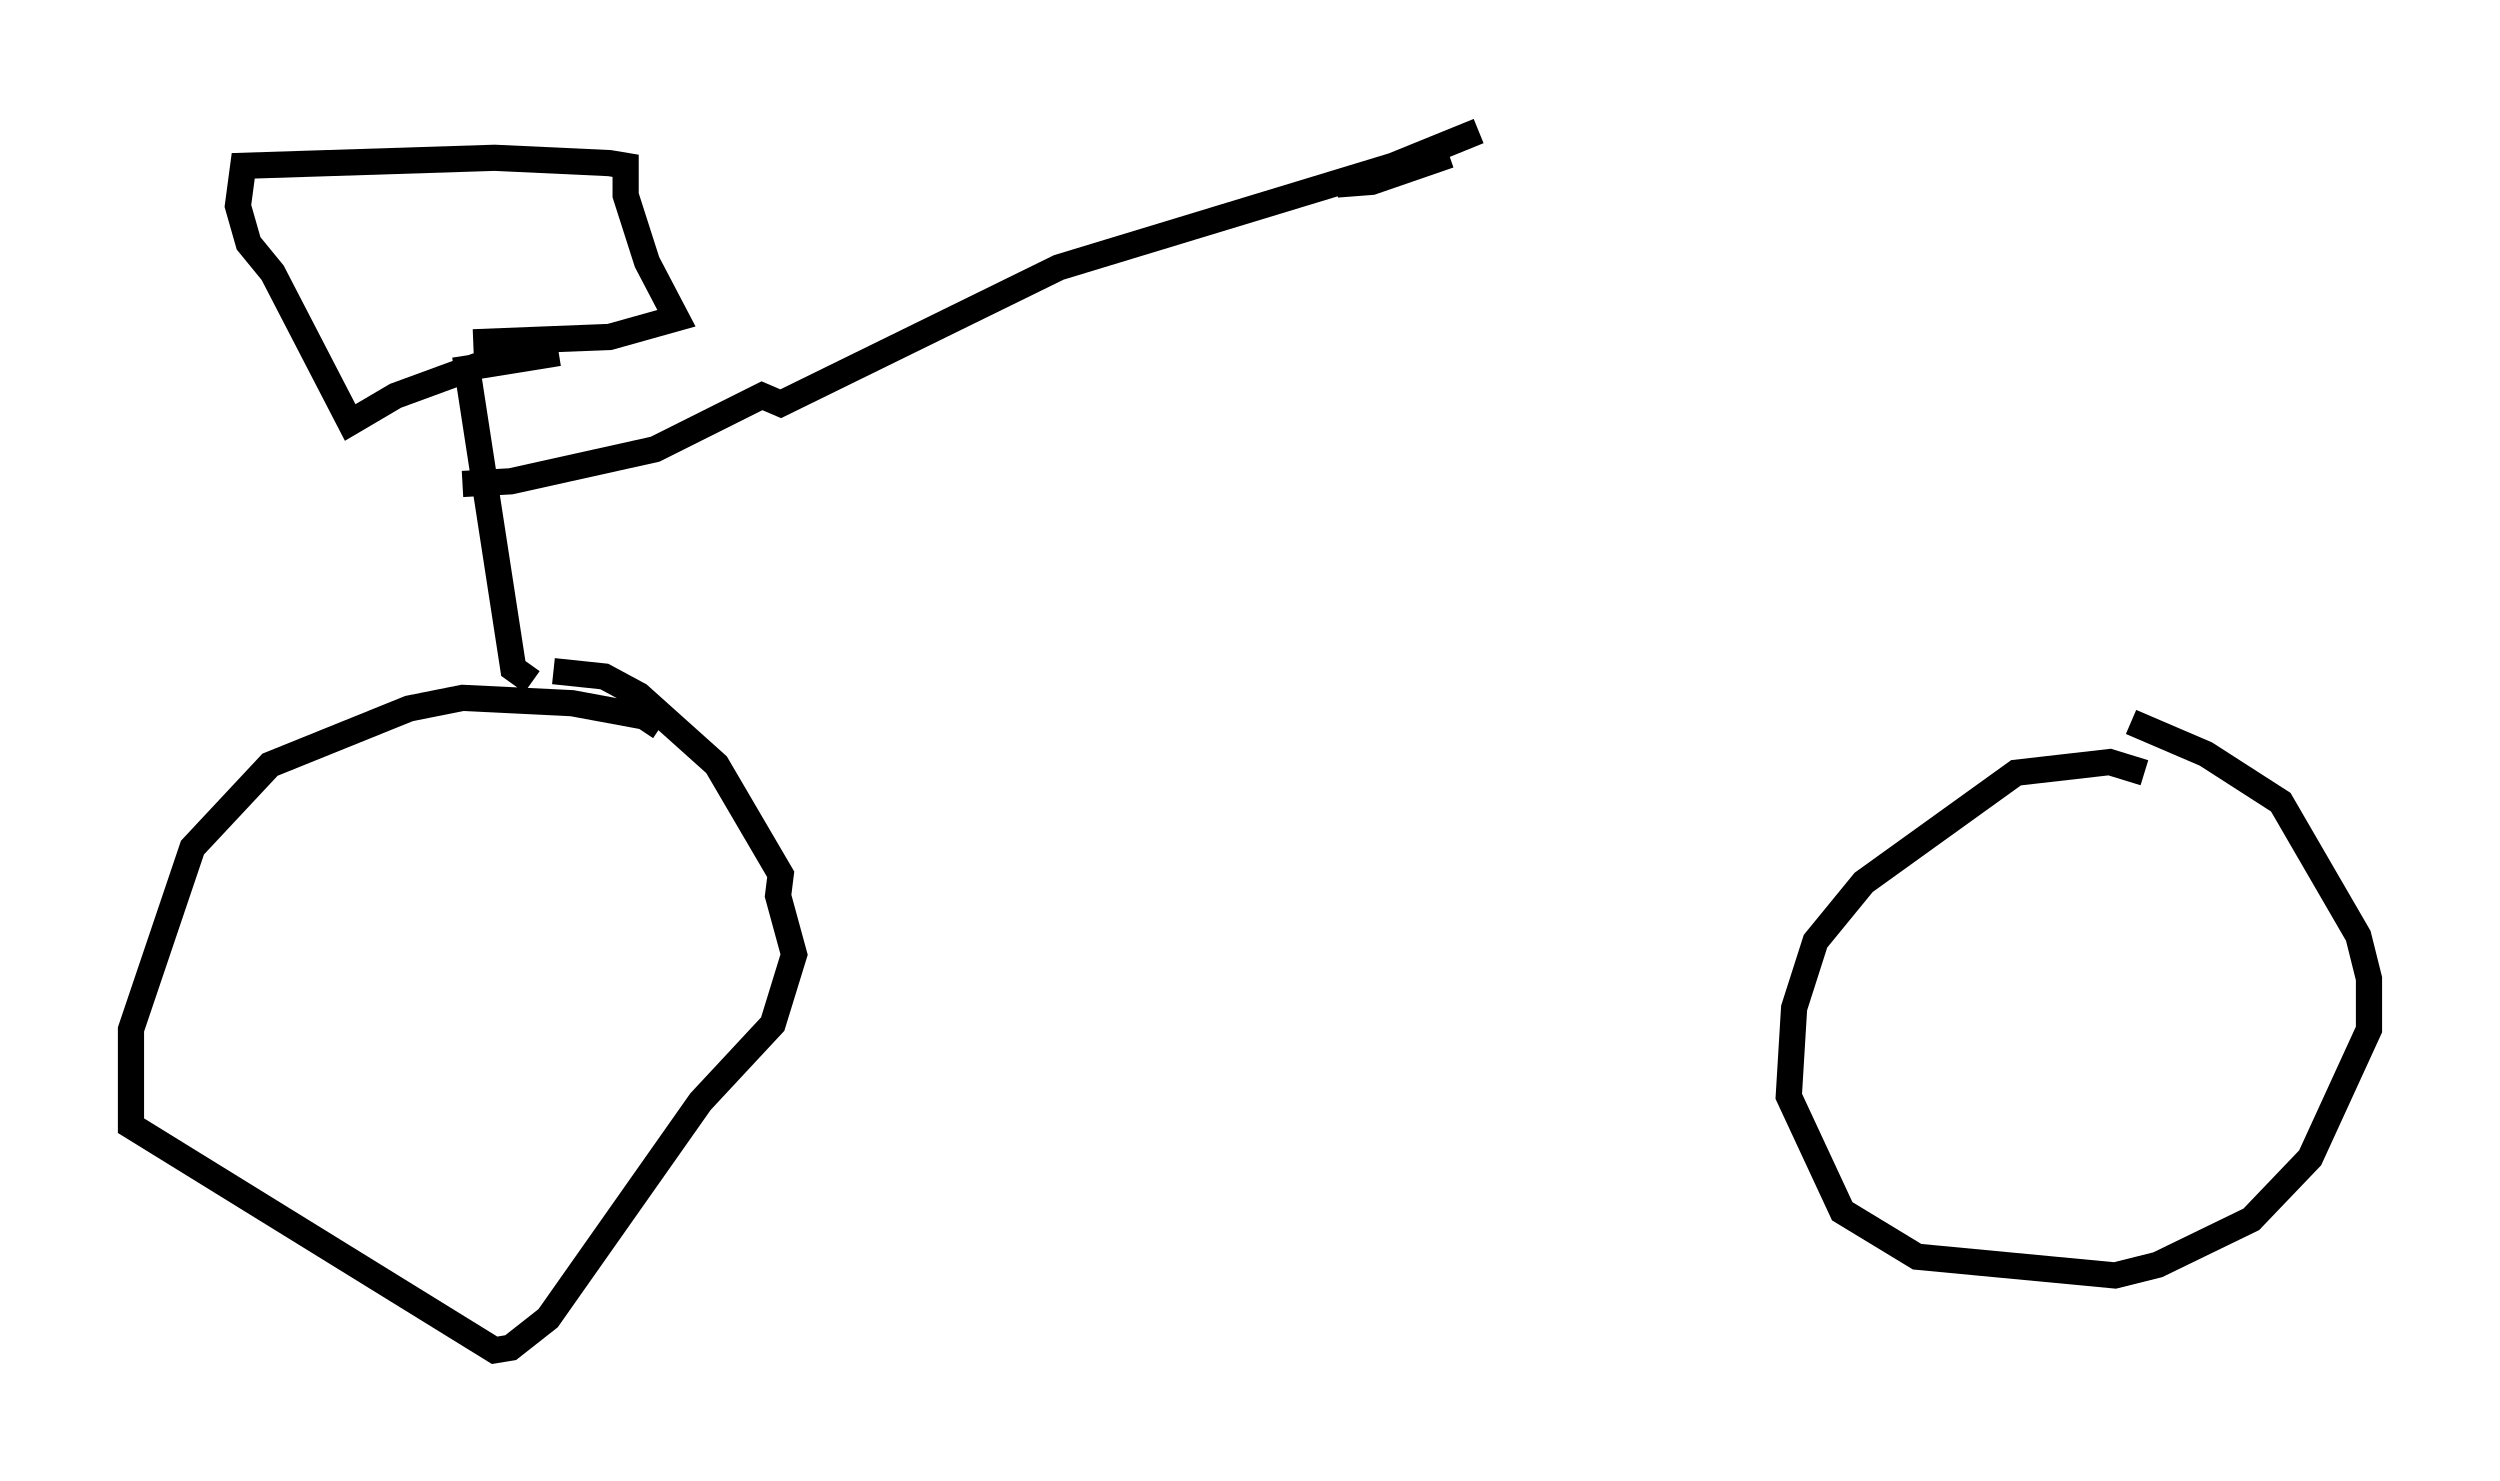 <?xml version="1.0" encoding="utf-8" ?>
<svg baseProfile="full" height="56.551" version="1.1" width="95.445" xmlns="http://www.w3.org/2000/svg" xmlns:ev="http://www.w3.org/2001/xml-events" xmlns:xlink="http://www.w3.org/1999/xlink"><defs /><rect fill="white" height="56.551" width="95.445" x="0" y="0" /><path d="M24.702, 28.275 m0.51, -0.51 l-0.613, -0.408 -2.756, -0.51 l-4.185, -0.204 -2.042, 0.408 l-5.308, 2.144 -2.96, 3.165 l-2.348, 6.942 0.0, 3.675 l13.883, 8.575 0.613, -0.102 l1.429, -1.123 5.819, -8.269 l2.756, -2.96 0.817, -2.654 l-0.613, -2.246 0.102, -0.817 l-2.45, -4.185 -2.96, -2.654 l-1.327, -0.715 -1.94, -0.204 m60.74, 3.879 l-1.327, -0.408 -3.573, 0.408 l-5.819, 4.185 -1.838, 2.246 l-0.817, 2.552 -0.204, 3.369 l2.042, 4.39 2.858, 1.735 l7.554, 0.715 1.633, -0.408 l3.573, -1.735 2.246, -2.348 l2.246, -4.9 0.0, -1.94 l-0.408, -1.633 -2.96, -5.104 l-2.858, -1.838 -2.858, -1.225 m-61.047, -1.531 l-0.715, -0.51 -1.838, -11.944 m-0.102, 4.9 l1.838, -0.102 5.513, -1.225 l4.083, -2.042 0.715, 0.306 l10.617, -5.206 12.761, -3.879 l3.267, -1.327 m-38.384, 8.065 l5.206, -0.204 2.552, -0.715 l-1.123, -2.144 -0.817, -2.552 l0.0, -1.123 -0.613, -0.102 l-4.39, -0.204 -9.596, 0.306 l-0.204, 1.531 0.408, 1.429 l0.919, 1.123 2.96, 5.717 l1.735, -1.021 3.063, -1.123 l3.165, -0.51 m29.707, -6.431 l1.327, -0.102 2.96, -1.021 " fill="none" stroke="black" stroke-width="1" /></svg>